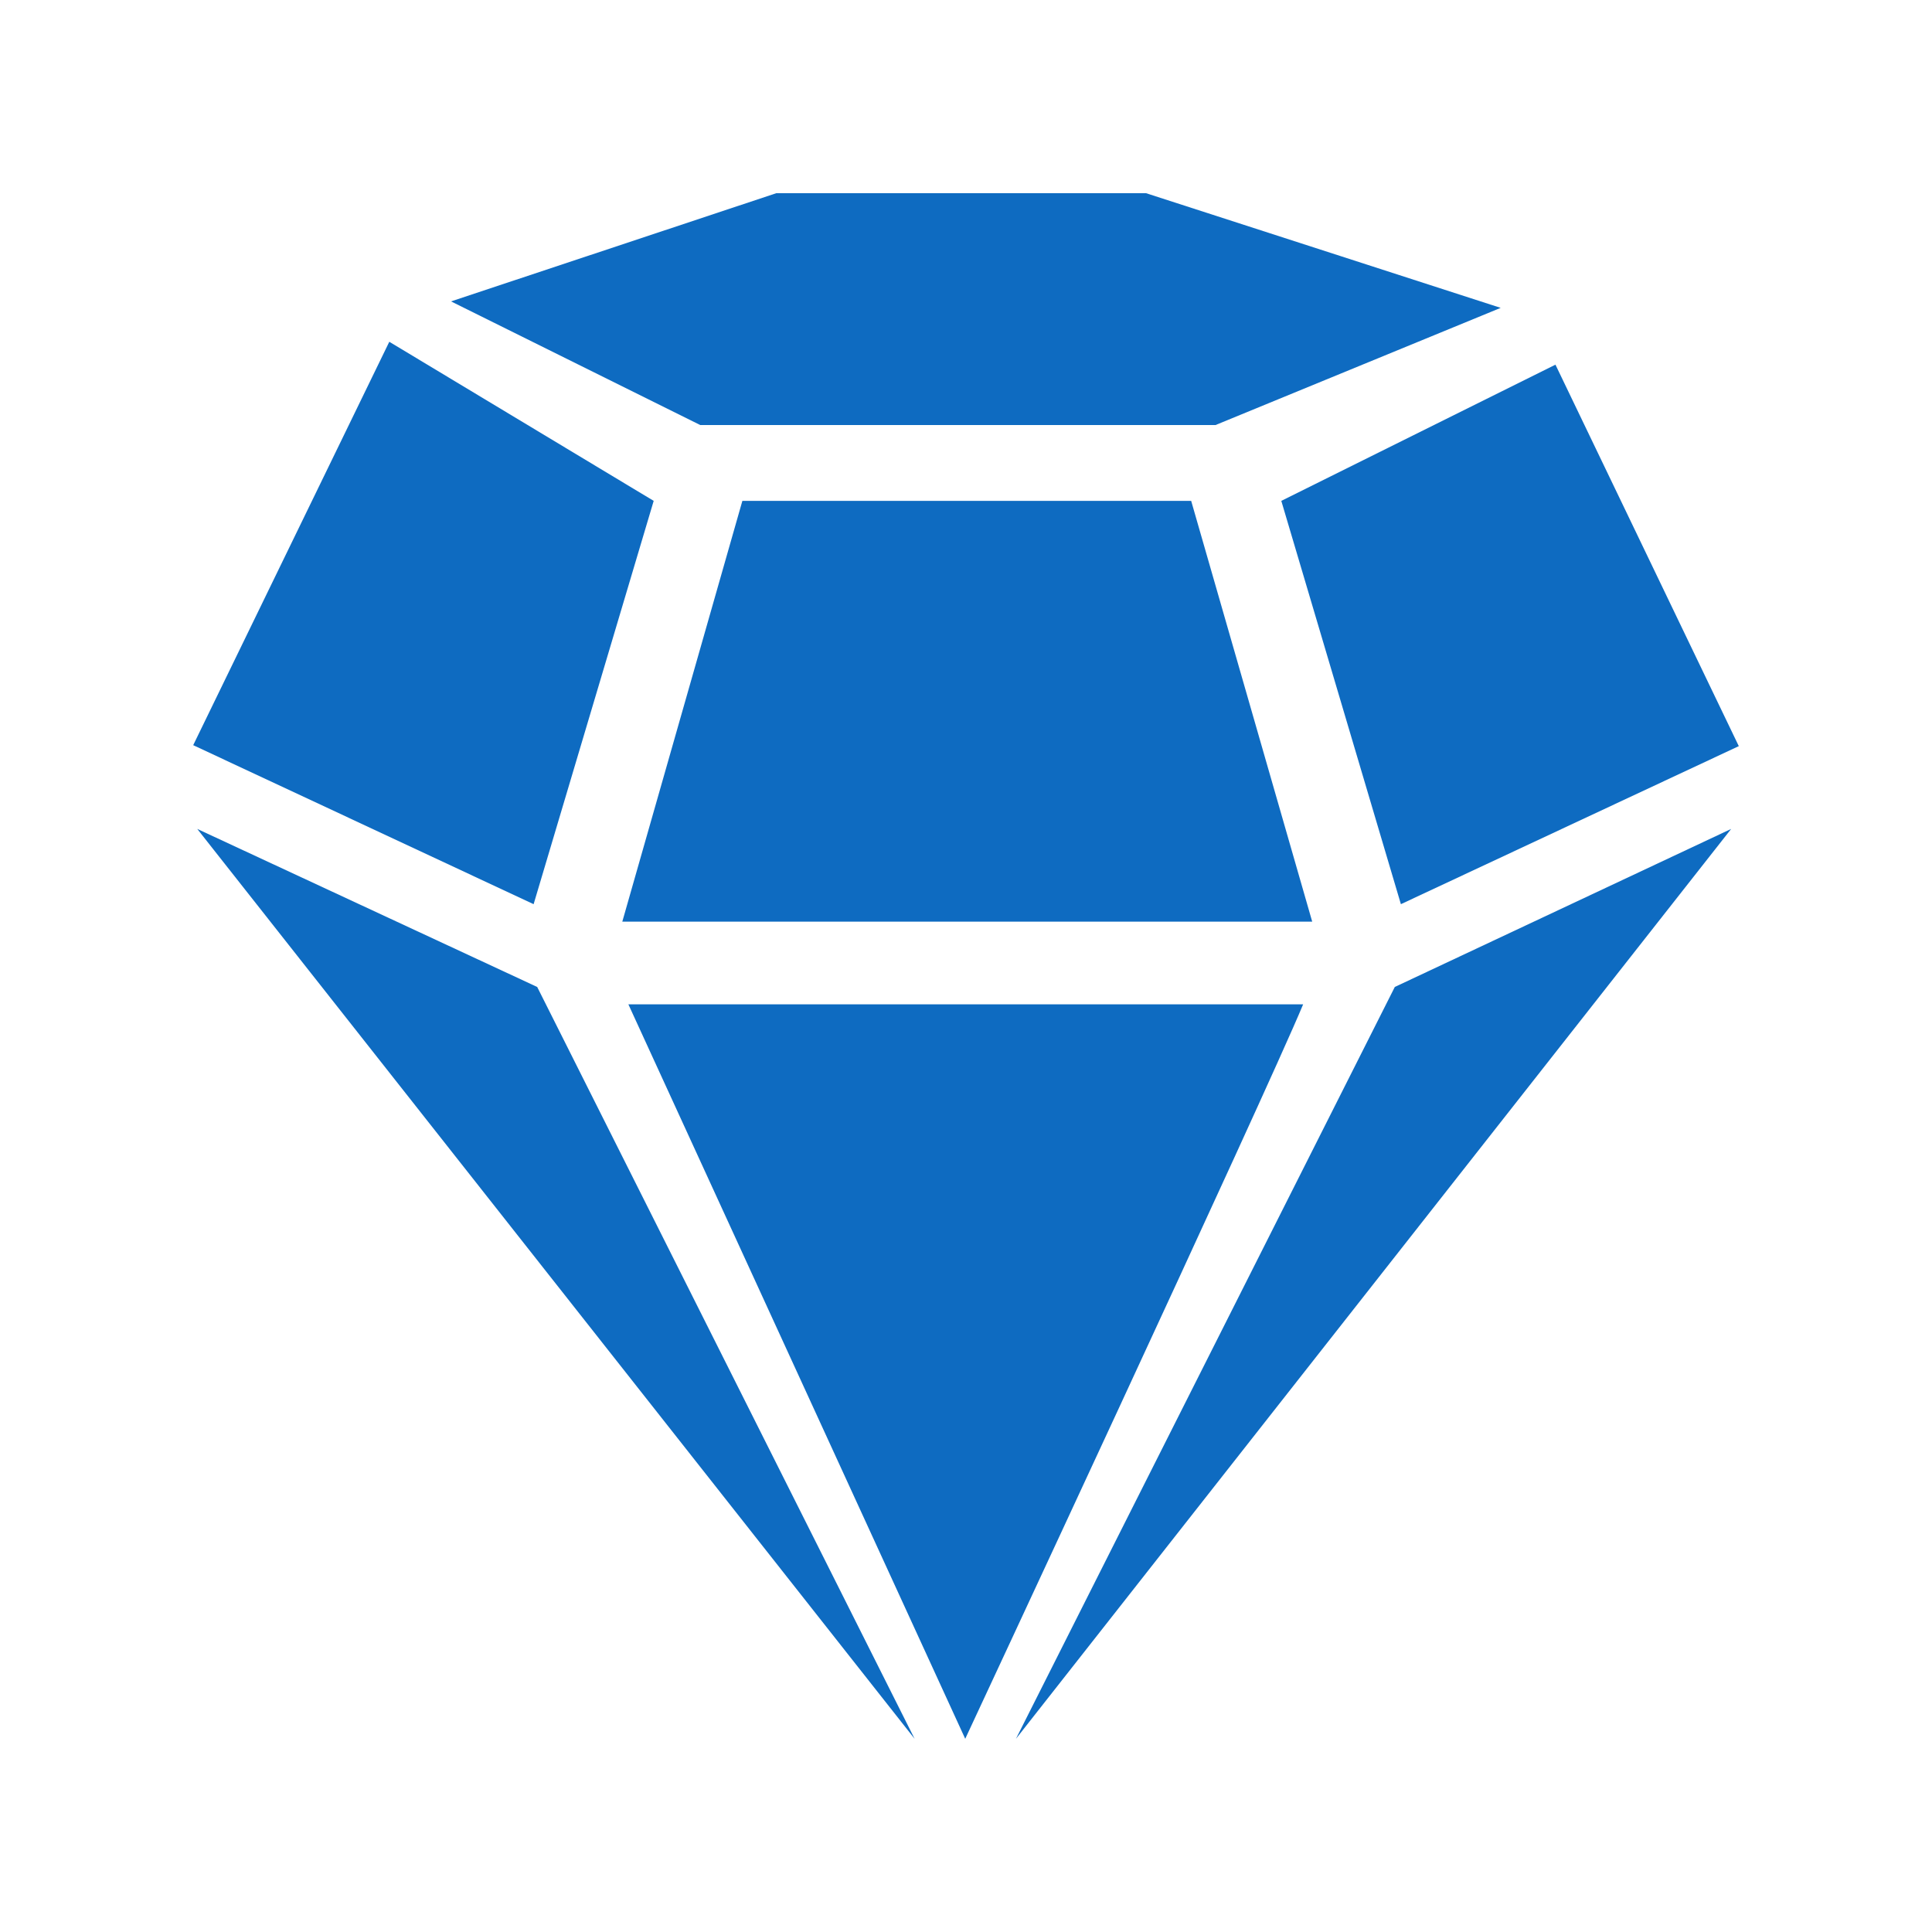 <svg width="20" height="20" viewBox="0 0 20 20" fill="none" xmlns="http://www.w3.org/2000/svg">
<path d="M2.669 1.12L5.249 2.4H10.583L13.535 1.187L9.864 0H6.036L2.669 1.12ZM4.767 3.185L3.524 7.36L0 5.714L2.03 1.538L4.767 3.185ZM11.584 7.541H4.442L5.685 3.185H10.331L11.584 7.541ZM16 5.724L12.502 7.36L11.264 3.185L14.102 1.775L16 5.724ZM7.468 16L0.042 6.581L3.561 8.217L7.468 16ZM4.505 8.397H11.49C11.097 9.342 7.992 16 7.992 16L4.505 8.397ZM15.921 6.581L8.517 16L12.439 8.217L15.921 6.581Z" transform="translate(2 2)" fill="#0E6BC1"/>
</svg>
